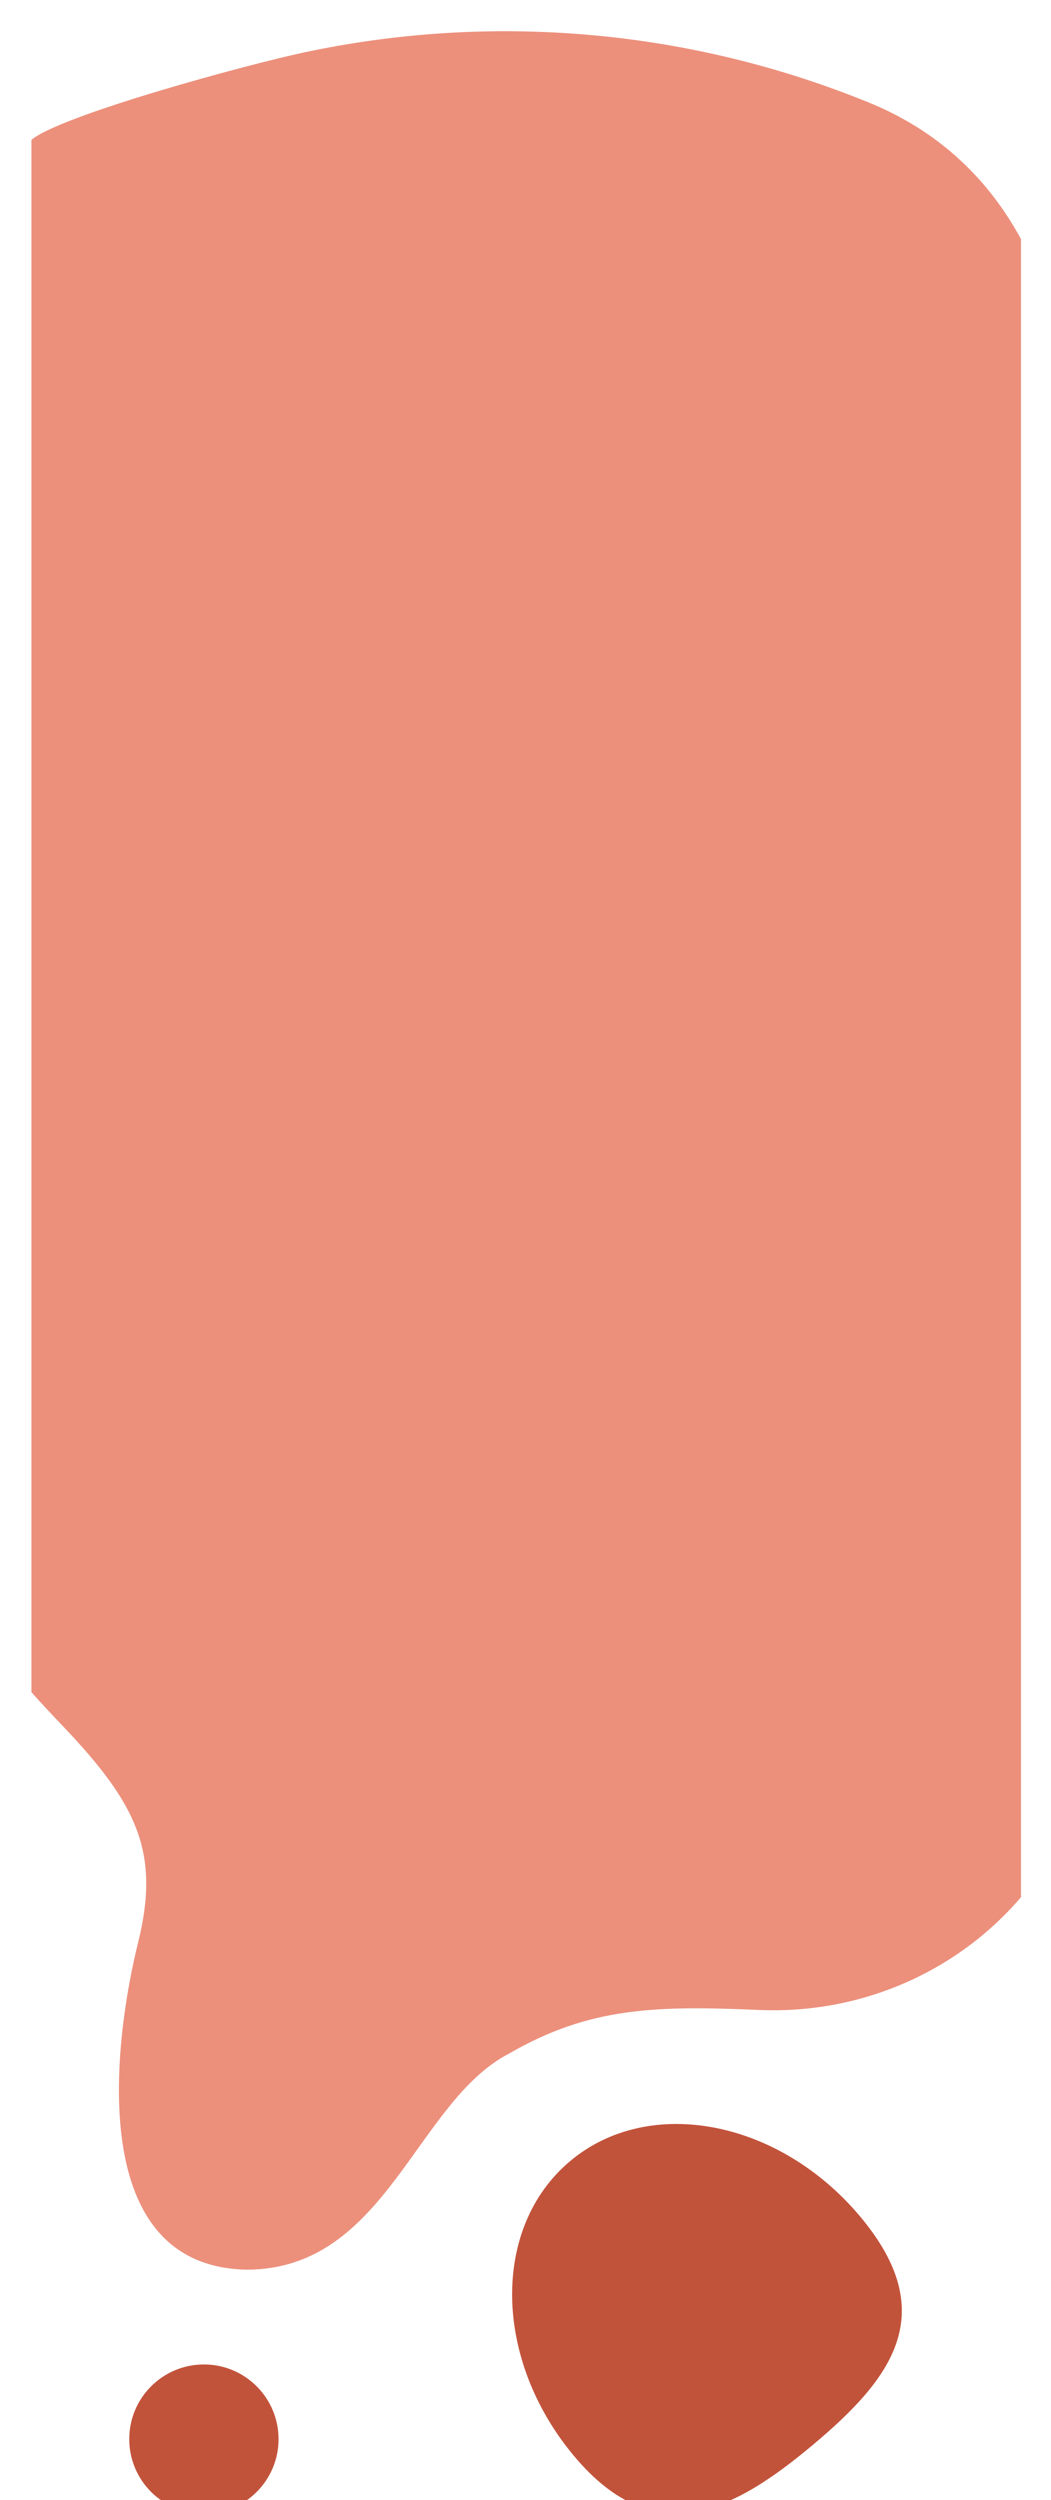 <?xml version="1.0" encoding="UTF-8"?><svg id="Layer_1" xmlns="http://www.w3.org/2000/svg" xmlns:xlink="http://www.w3.org/1999/xlink" viewBox="0 0 535 1272.25"><defs><style>.cls-1{fill:#ec907c;filter:url(#drop-shadow-1);}.cls-2{filter:url(#drop-shadow-3);}.cls-3{filter:url(#drop-shadow-2);}.cls-4{fill:#c2533b;}</style><filter id="drop-shadow-1" filterUnits="userSpaceOnUse"><feOffset dx="7" dy="7"/><feGaussianBlur result="blur" stdDeviation="5"/><feFlood flood-color="#231f20" flood-opacity=".5"/><feComposite in2="blur" operator="in"/><feComposite in="SourceGraphic"/></filter><filter id="drop-shadow-2" filterUnits="userSpaceOnUse"><feOffset dx="7" dy="7"/><feGaussianBlur result="blur-2" stdDeviation="5"/><feFlood flood-color="#231f20" flood-opacity=".5"/><feComposite in2="blur-2" operator="in"/><feComposite in="SourceGraphic"/></filter><filter id="drop-shadow-3" filterUnits="userSpaceOnUse"><feOffset dx="7" dy="7"/><feGaussianBlur result="blur-3" stdDeviation="5"/><feFlood flood-color="#231f20" flood-opacity=".5"/><feComposite in2="blur-3" operator="in"/><feComposite in="SourceGraphic"/></filter></defs><path class="cls-1" d="M512.73,114.67c-16.08-29.62-41.12-55.07-78.97-70.11-.84-.33-1.68-.67-2.51-1C341.3,7.79,242.78-.5,148.09,19.61,119.26,25.73,24.22,51.5,9,64.16V854.15c4.74,5.33,9.94,10.9,15.6,16.83,38.64,40.46,50.01,65.08,38.64,110.81-11.37,45.73-28.86,164.47,55.24,166.23,71.19,0,86.02-85.4,133.75-110.02,40.99-23.73,74.94-24.38,127.31-22.14,52.02,2.22,100.96-19.67,133.18-57.4V114.67h0Z"/><g class="cls-3"><path class="cls-4" d="M407.08,1236.93c-40.16,33.73-80.36,55.34-121.72,6.1-41.36-49.24-42.33-116.5-2.18-150.23,40.16-33.74,106.24-21.16,147.6,28.08,41.36,49.24,16.45,82.32-23.7,116.05Z"/></g><g class="cls-2"><circle class="cls-4" cx="96.79" cy="1234.25" r="38"/></g></svg>